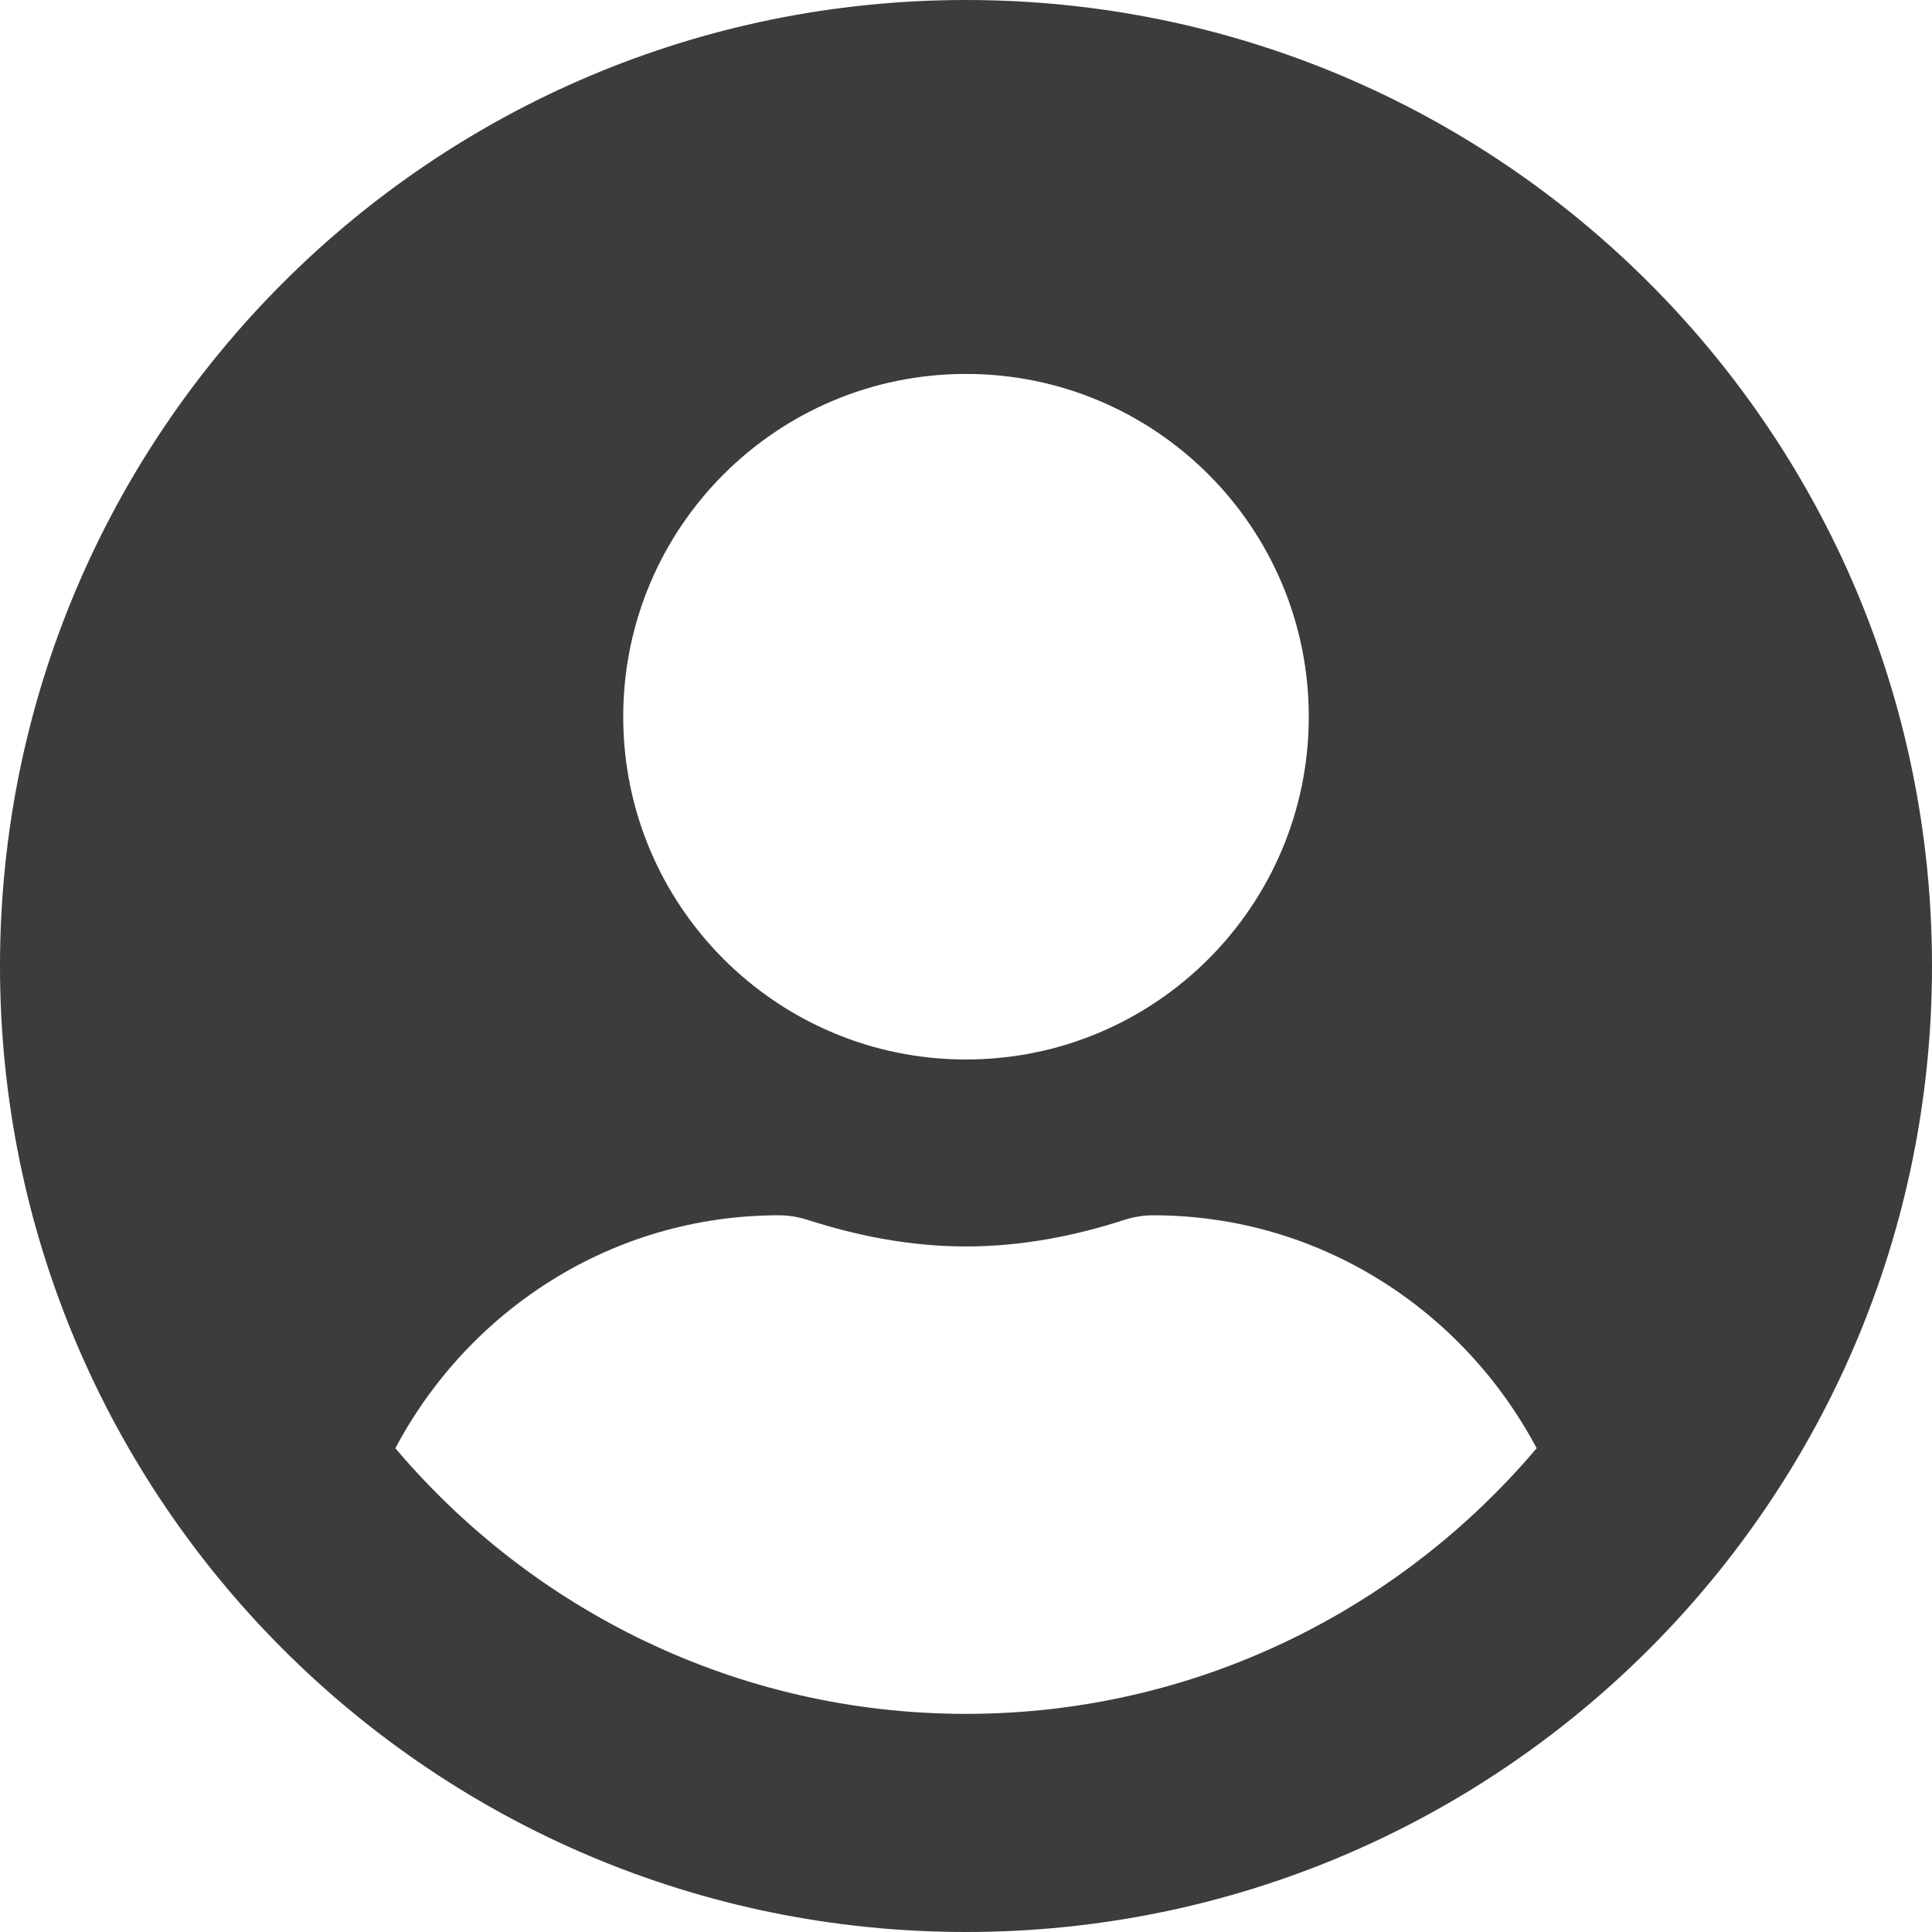 <svg width="258" height="258" viewBox="0 0 258 258" fill="none" xmlns="http://www.w3.org/2000/svg">
<path d="M129 0C57.738 0 0 57.738 0 129C0 200.262 57.738 258 129 258C200.262 258 258 200.262 258 129C258 57.738 200.262 0 129 0ZM129 49.935C154.28 49.935 174.774 70.43 174.774 95.71C174.774 120.99 154.28 141.484 129 141.484C103.72 141.484 83.226 120.99 83.226 95.71C83.226 70.43 103.72 49.935 129 49.935ZM129 228.871C98.466 228.871 71.106 215.035 52.796 193.396C62.575 174.982 81.717 162.29 104.032 162.29C105.281 162.29 106.529 162.498 107.725 162.862C114.487 165.047 121.562 166.452 129 166.452C136.438 166.452 143.565 165.047 150.275 162.862C151.471 162.498 152.719 162.29 153.968 162.29C176.283 162.29 195.425 174.982 205.204 193.396C186.894 215.035 159.533 228.871 129 228.871Z" fill="#3C3C3B"/>
</svg>
